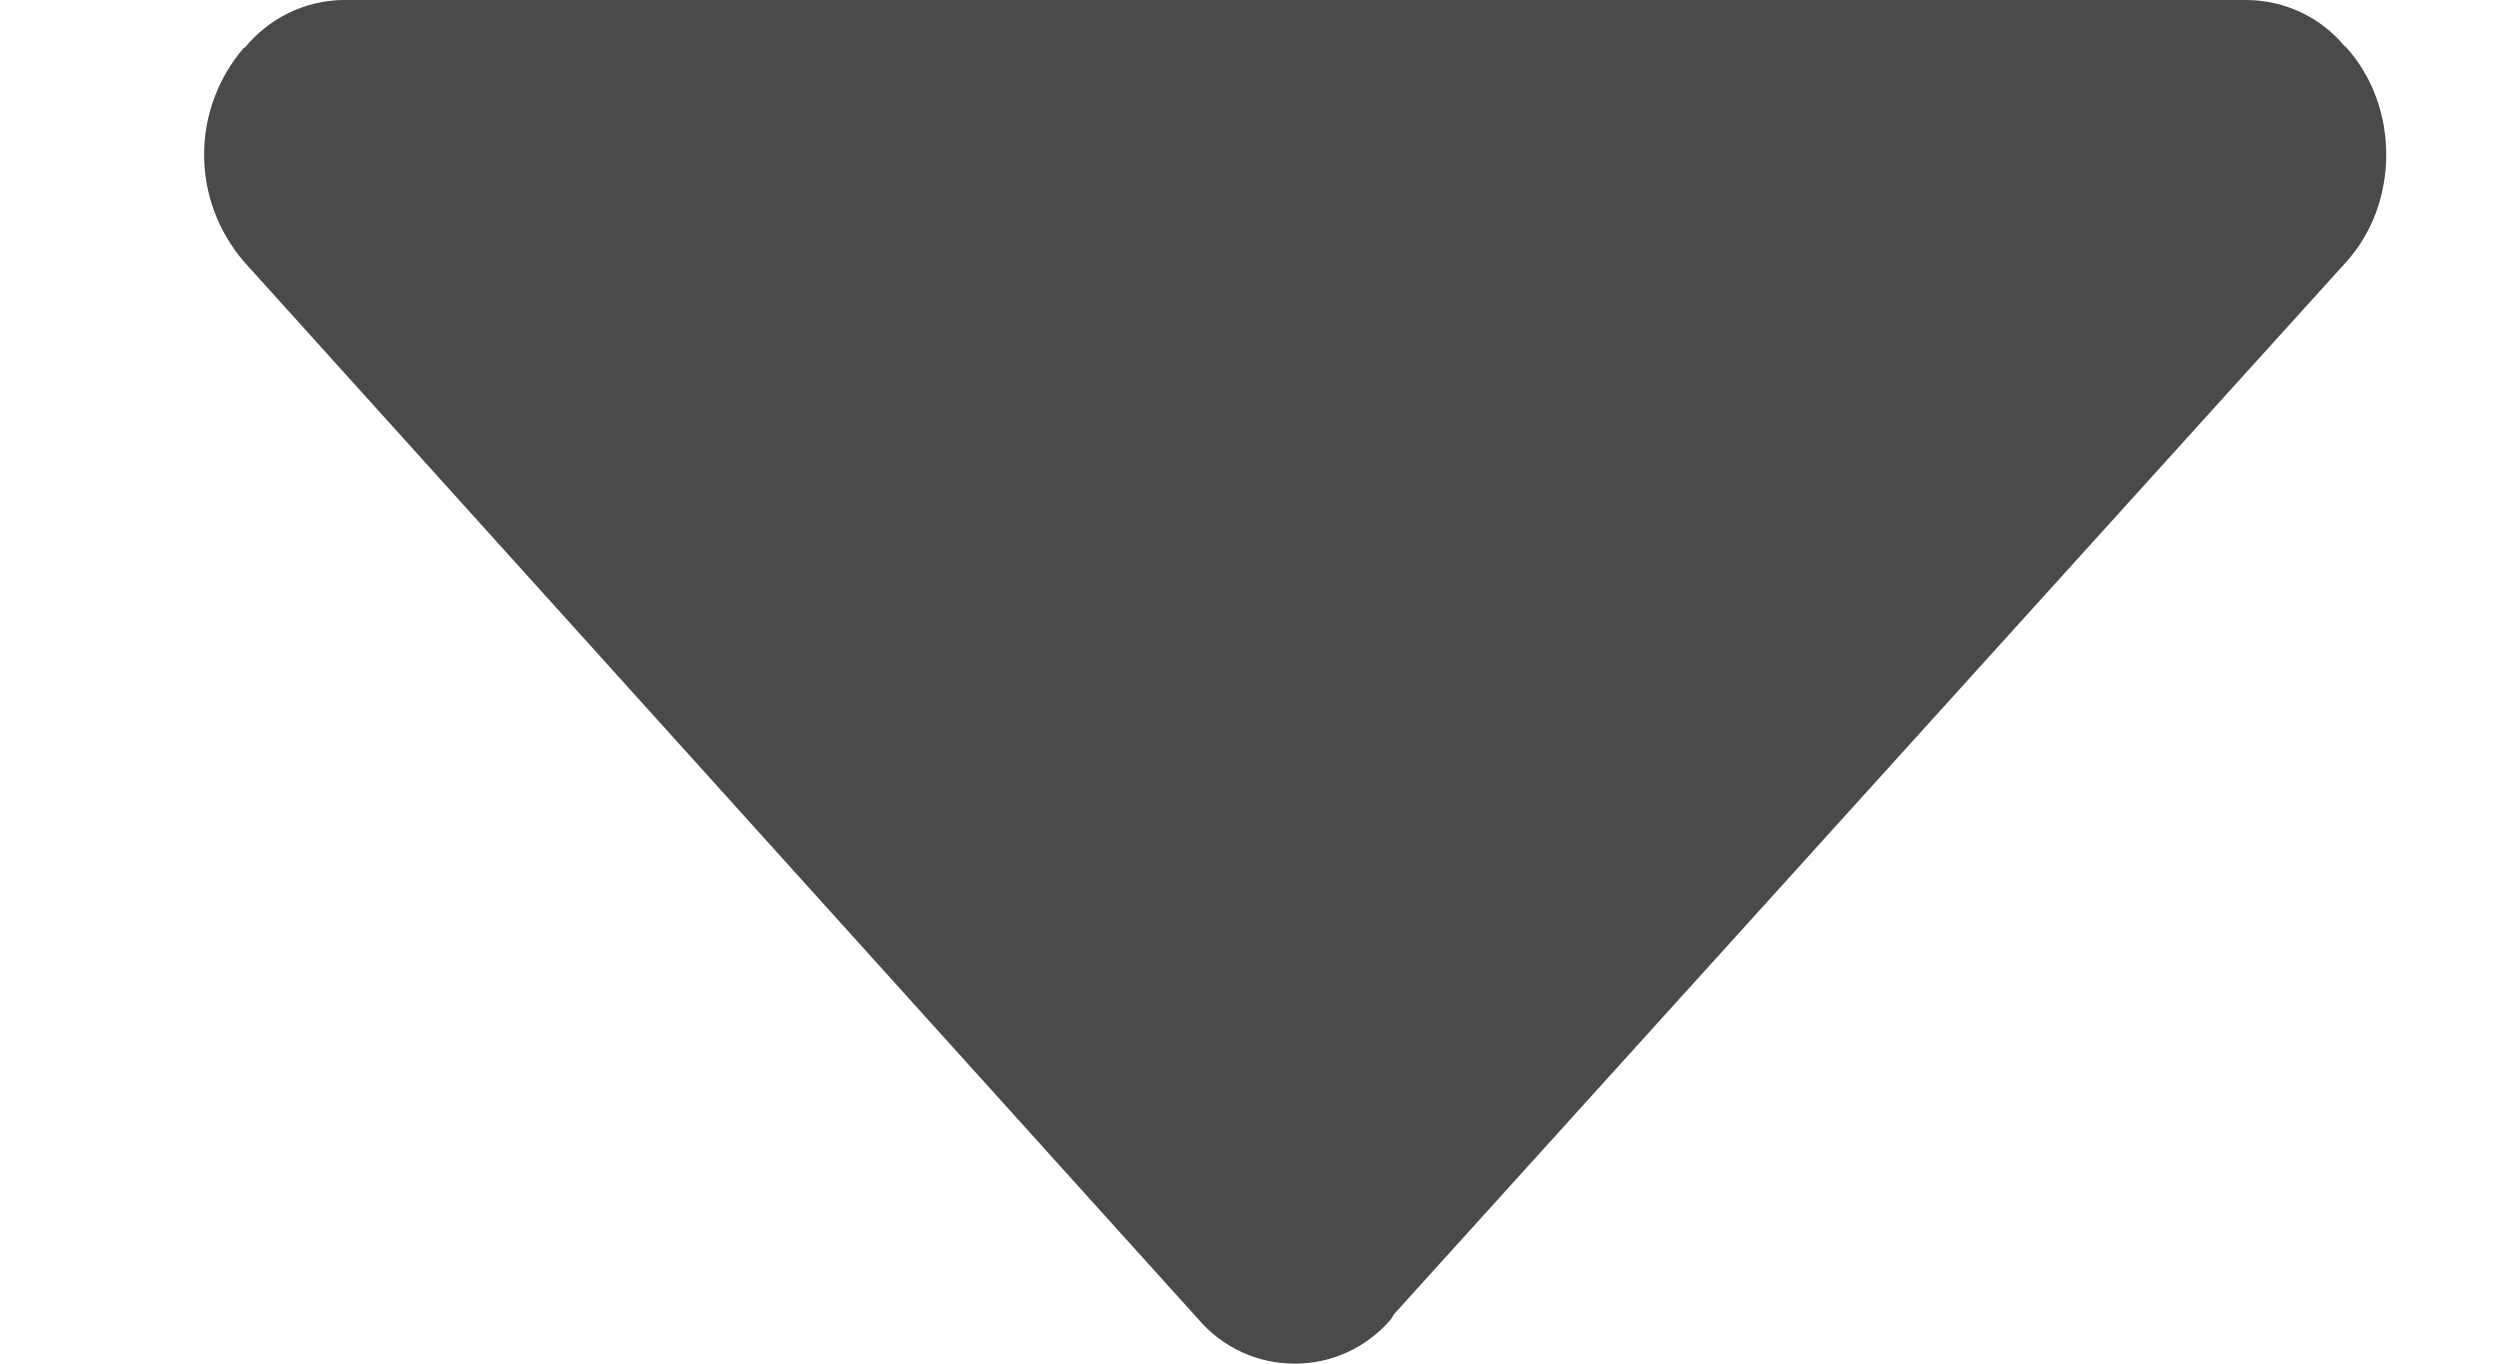 <svg width="11" height="6" viewBox="0 0 11 6" fill="none" xmlns="http://www.w3.org/2000/svg">
<path d="M6.12 5.805C6.126 5.797 6.129 5.788 6.135 5.781L10.324 1.152C10.558 0.892 10.558 0.469 10.324 0.209C10.322 0.206 10.319 0.205 10.317 0.204C10.265 0.141 10.199 0.09 10.126 0.055C10.052 0.02 9.971 0.001 9.889 0H1.51C1.426 0.001 1.344 0.021 1.27 0.057C1.195 0.094 1.129 0.146 1.076 0.211L1.074 0.209C0.961 0.34 0.898 0.507 0.898 0.68C0.898 0.854 0.961 1.021 1.074 1.152L5.273 5.805C5.325 5.866 5.39 5.915 5.463 5.949C5.536 5.983 5.616 6 5.697 6C5.777 6 5.857 5.983 5.93 5.949C6.003 5.915 6.068 5.866 6.12 5.805Z" fill="#4A4A4A"/>
</svg>
